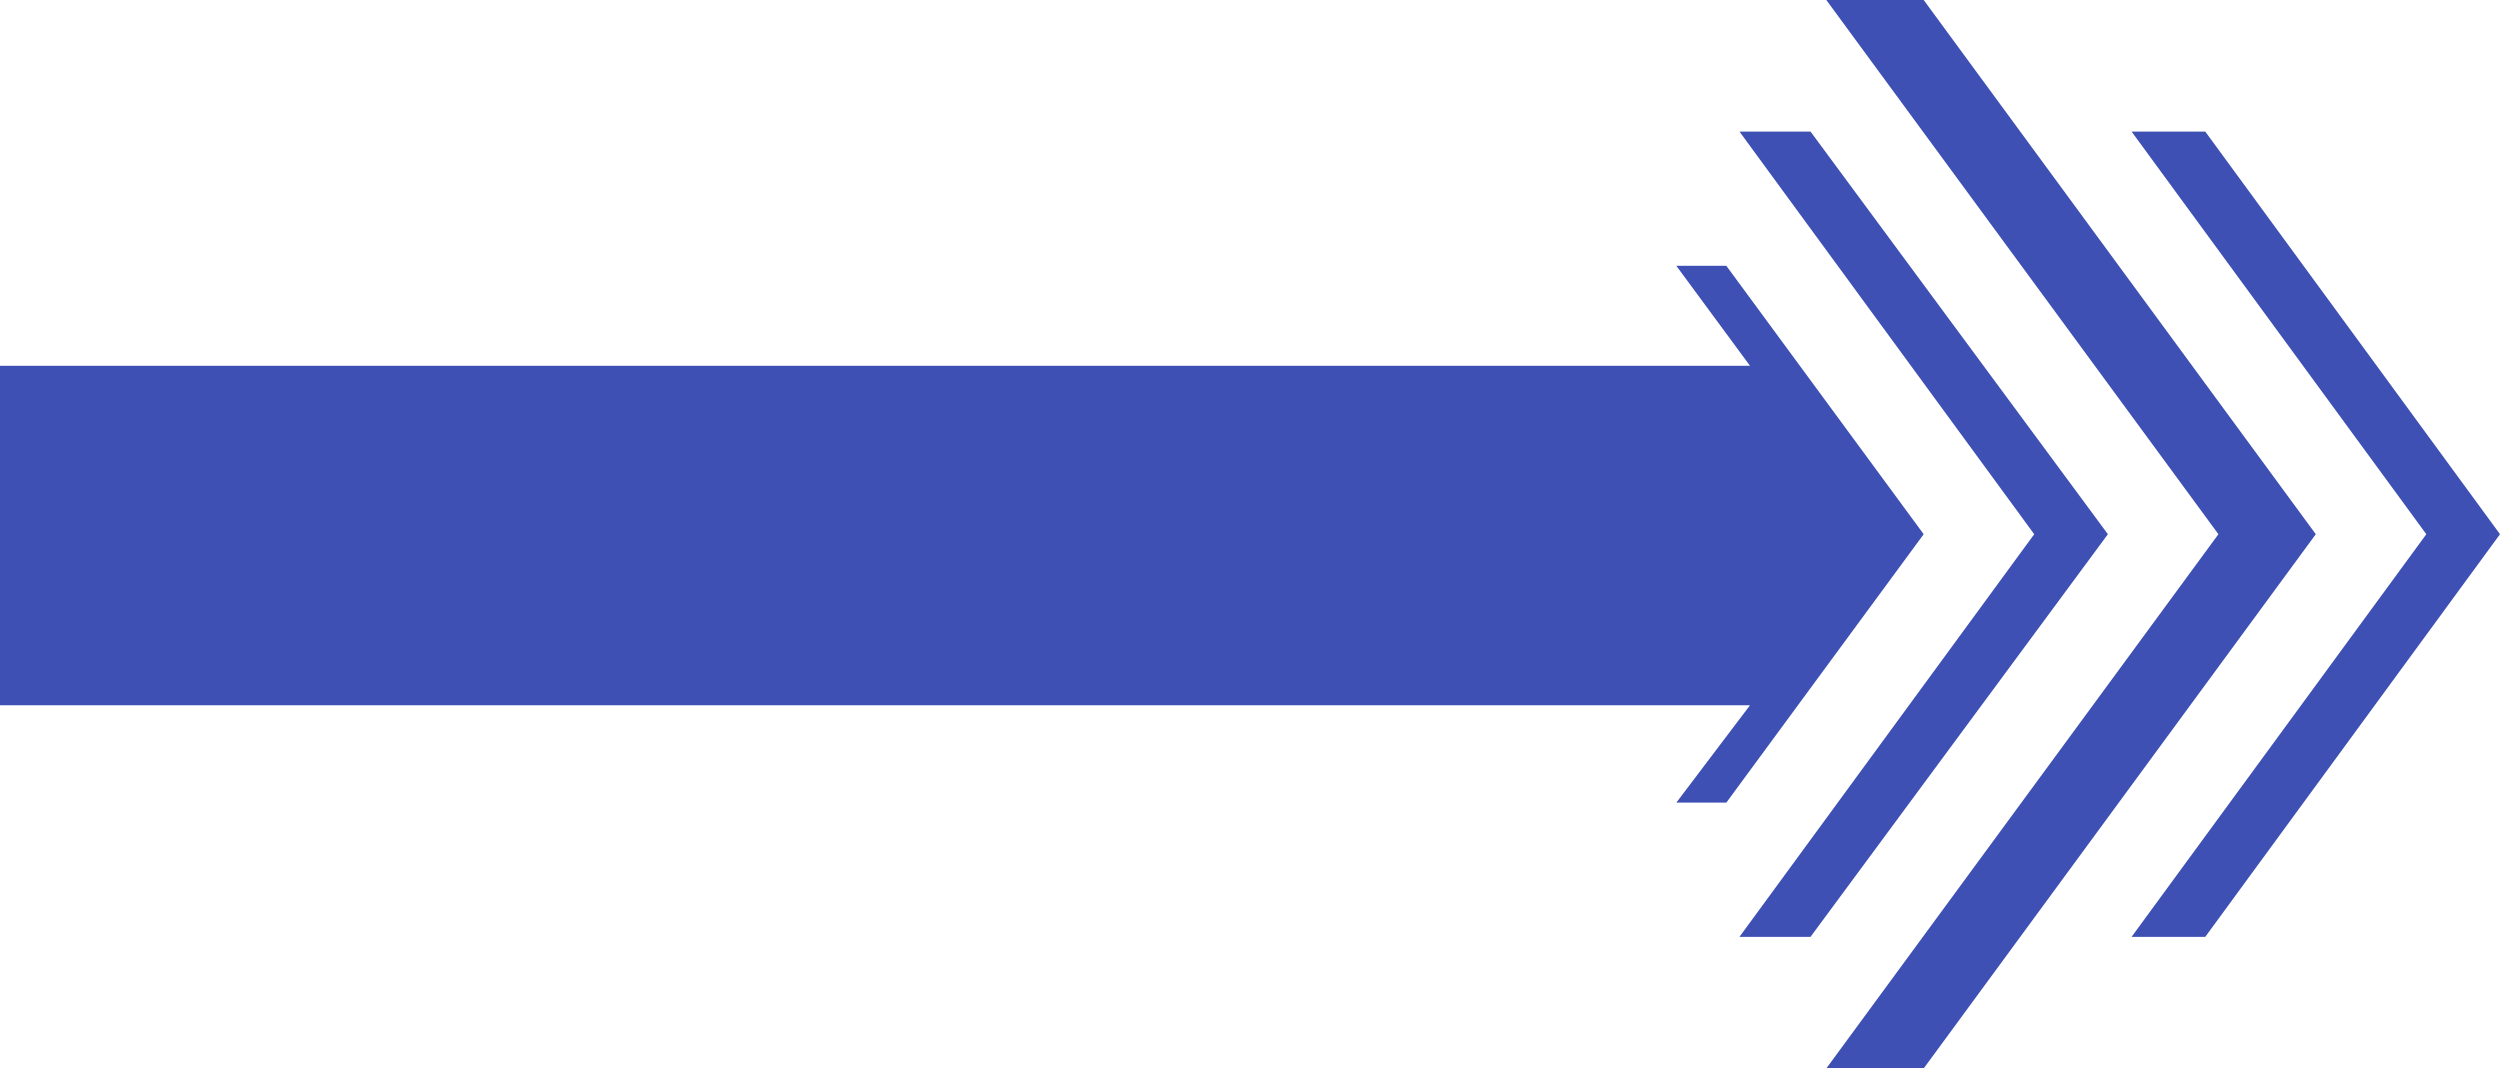 <?xml version="1.0" encoding="utf-8"?>
<!-- Generator: Adobe Illustrator 23.0.3, SVG Export Plug-In . SVG Version: 6.00 Build 0)  -->
<svg version="1.1" id="Layer_1" xmlns="http://www.w3.org/2000/svg" xmlns:xlink="http://www.w3.org/1999/xlink" x="0px" y="0px"
	 viewBox="0 0 95 40.6" style="enable-background:new 0 0 95 40.6;" xml:space="preserve">
<style type="text/css">
	.st0{fill:#3E50B4;}
</style>
<path class="st0" d="M73.1,0h-3.7l14.9,20.3L69.4,40.6h3.7L88,20.3L73.1,0z M68.8,5h-2.7l11.2,15.3L66.1,35.6h2.7l11.3-15.3L68.8,5z
	 M65.6,10.1h-1.9l2.8,3.8H0v12.9h66.5l-2.8,3.7h1.9l7.5-10.2L65.6,10.1z M83.8,5H81l11.2,15.3L81,35.6h2.8L95,20.3L83.8,5z"/>
</svg>
